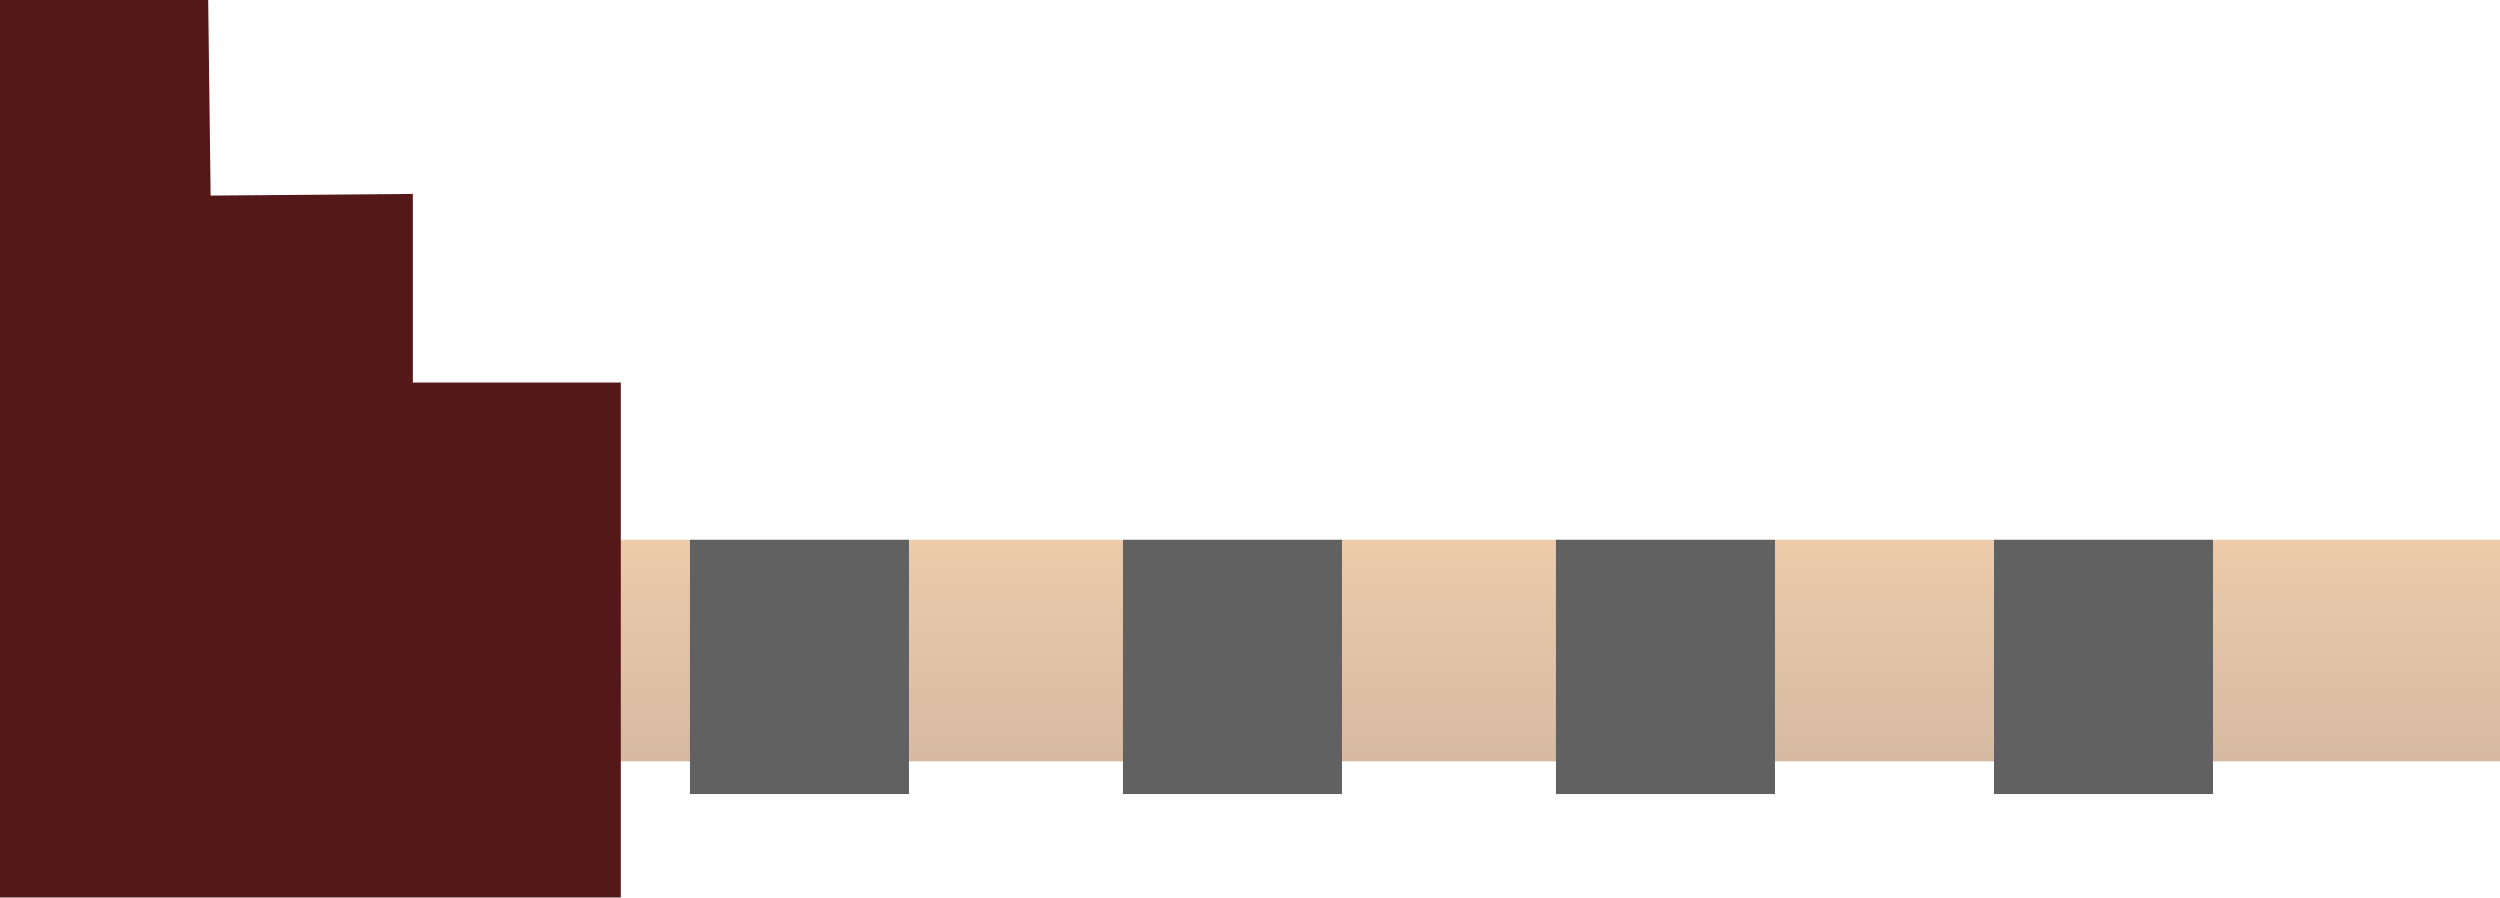 <svg version="1.1" xmlns="http://www.w3.org/2000/svg" xmlns:xlink="http://www.w3.org/1999/xlink" width="496.534" height="178.256" viewBox="0,0,496.534,178.256"><defs><linearGradient x1="251" y1="328.249" x2="251" y2="372.249" gradientUnits="userSpaceOnUse" id="color-1"><stop offset="0" stop-color="#edcbab"/><stop offset="1" stop-color="#d6baa1"/></linearGradient></defs><g transform="translate(4.534,-221.041)"><g data-paper-data="{&quot;isPaintingLayer&quot;:true}" fill-rule="nonzero" stroke-linecap="butt" stroke-linejoin="miter" stroke-miterlimit="10" stroke-dasharray="" stroke-dashoffset="0" style="mix-blend-mode: normal"><path d="M10,328.249h482v44h-482z" data-paper-data="{&quot;origPos&quot;:null}" fill="url(#color-1)" stroke="none" stroke-width="1"/><path d="M304.5,378.749v-50.5h43.5v50.5z" data-paper-data="{&quot;origPos&quot;:null}" fill="#616161" stroke="none" stroke-width="0"/><path d="M391.5,378.749v-50.5h43.5v50.5z" data-paper-data="{&quot;origPos&quot;:null}" fill="#616161" stroke="none" stroke-width="0"/><path d="M218.5,378.749v-50.5h43.5v50.5z" data-paper-data="{&quot;origPos&quot;:null}" fill="#616161" stroke="none" stroke-width="0"/><path d="M132.5,378.749v-50.5h43.5v50.5z" data-paper-data="{&quot;origPos&quot;:null}" fill="#616161" stroke="none" stroke-width="0"/><path d="M-4.534,399.297v-178.256h41.349l0.486,38.847l40.162,-0.335v37.471h41.305v102.272z" fill="#541818" stroke="#1e231d" stroke-width="0"/></g></g></svg>